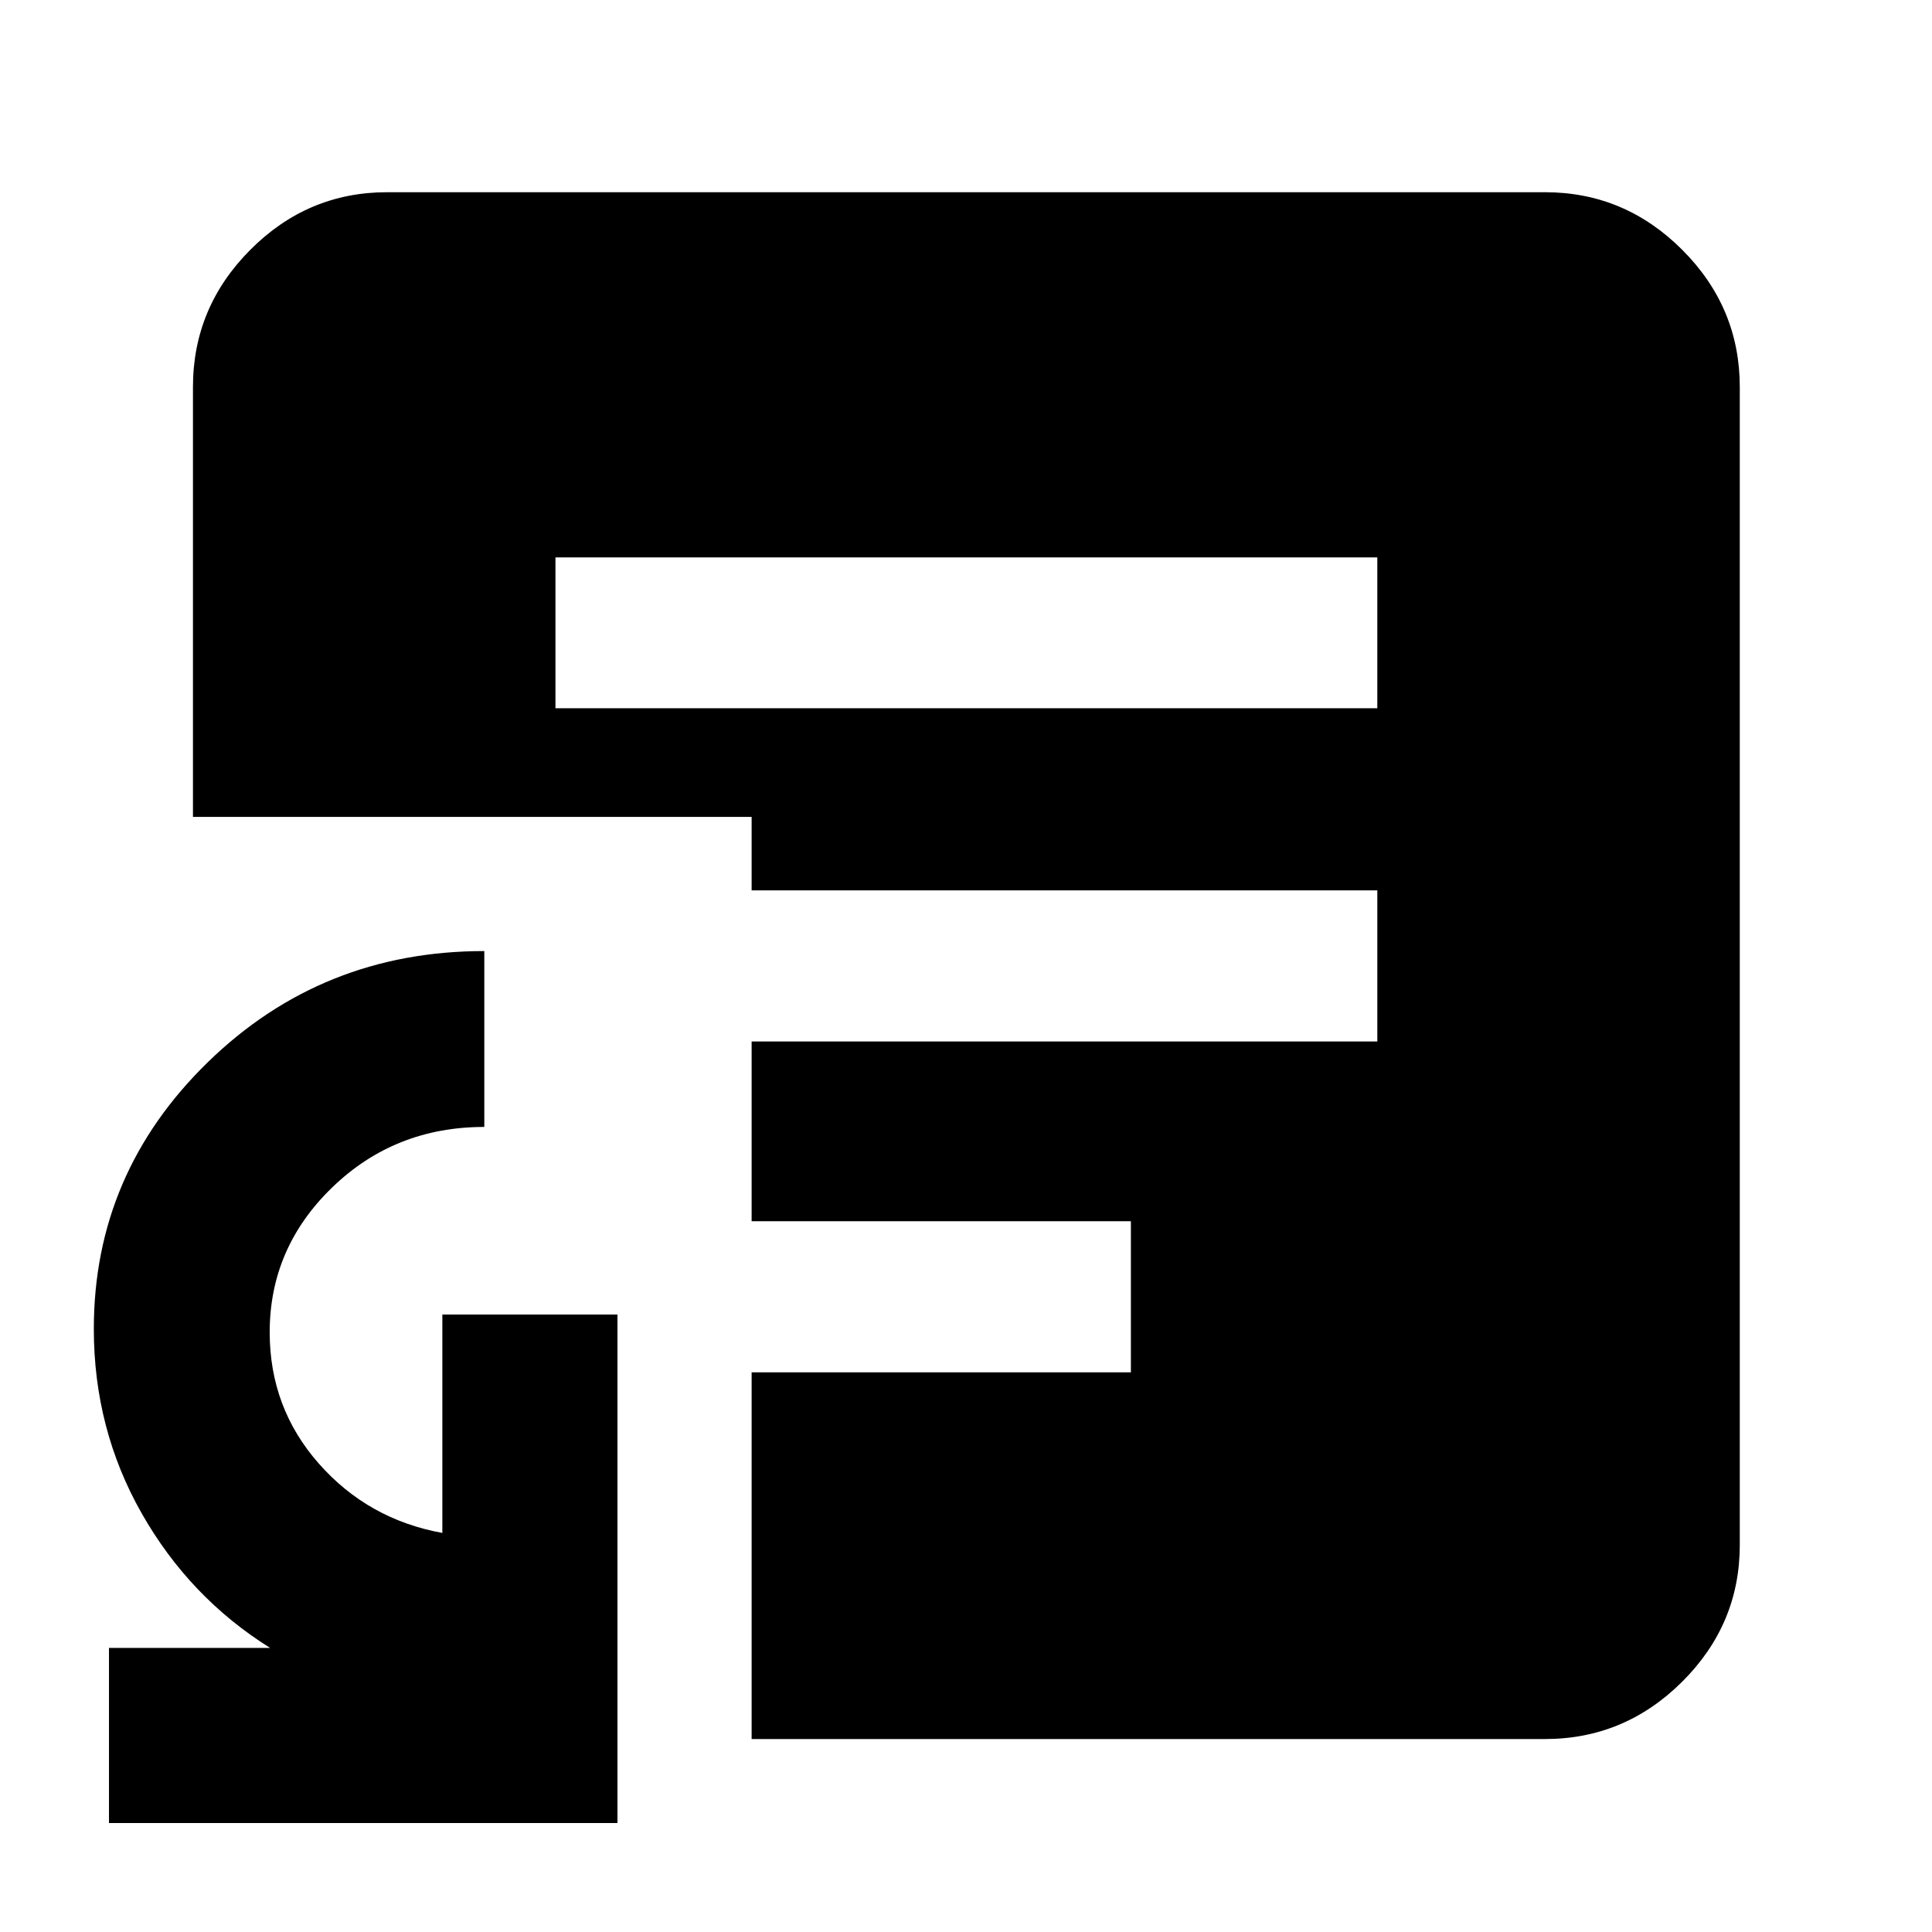 <svg xmlns="http://www.w3.org/2000/svg" height="40" viewBox="0 -960 960 960" width="40"><path d="M54.15-54.15v-87.01h80.07q-40.06-25.04-63.83-66.89-23.77-41.84-23.77-91.63 0-77.32 56.66-132.53 56.66-55.21 137.37-55.21v87.39q-44.5 0-75.57 30.05-31.07 30.05-31.07 71.97 0 37.62 24.47 65.32 24.46 27.7 61.32 34.4v-108.52h87.01v252.66H54.15ZM276-608.09h408.38v-74.95H276v74.95Zm97.48 512.21V-278.1h188.45v-75.08H373.48v-89.32h310.9v-75.08h-310.9v-36.51H95.88v-213.59q0-39.59 28.5-68.2 28.51-28.61 67.94-28.61h575.36q39.59 0 68.2 28.61t28.61 68.2v575.36q0 39.43-28.61 67.94-28.61 28.5-68.2 28.5h-394.2Z"/></svg>